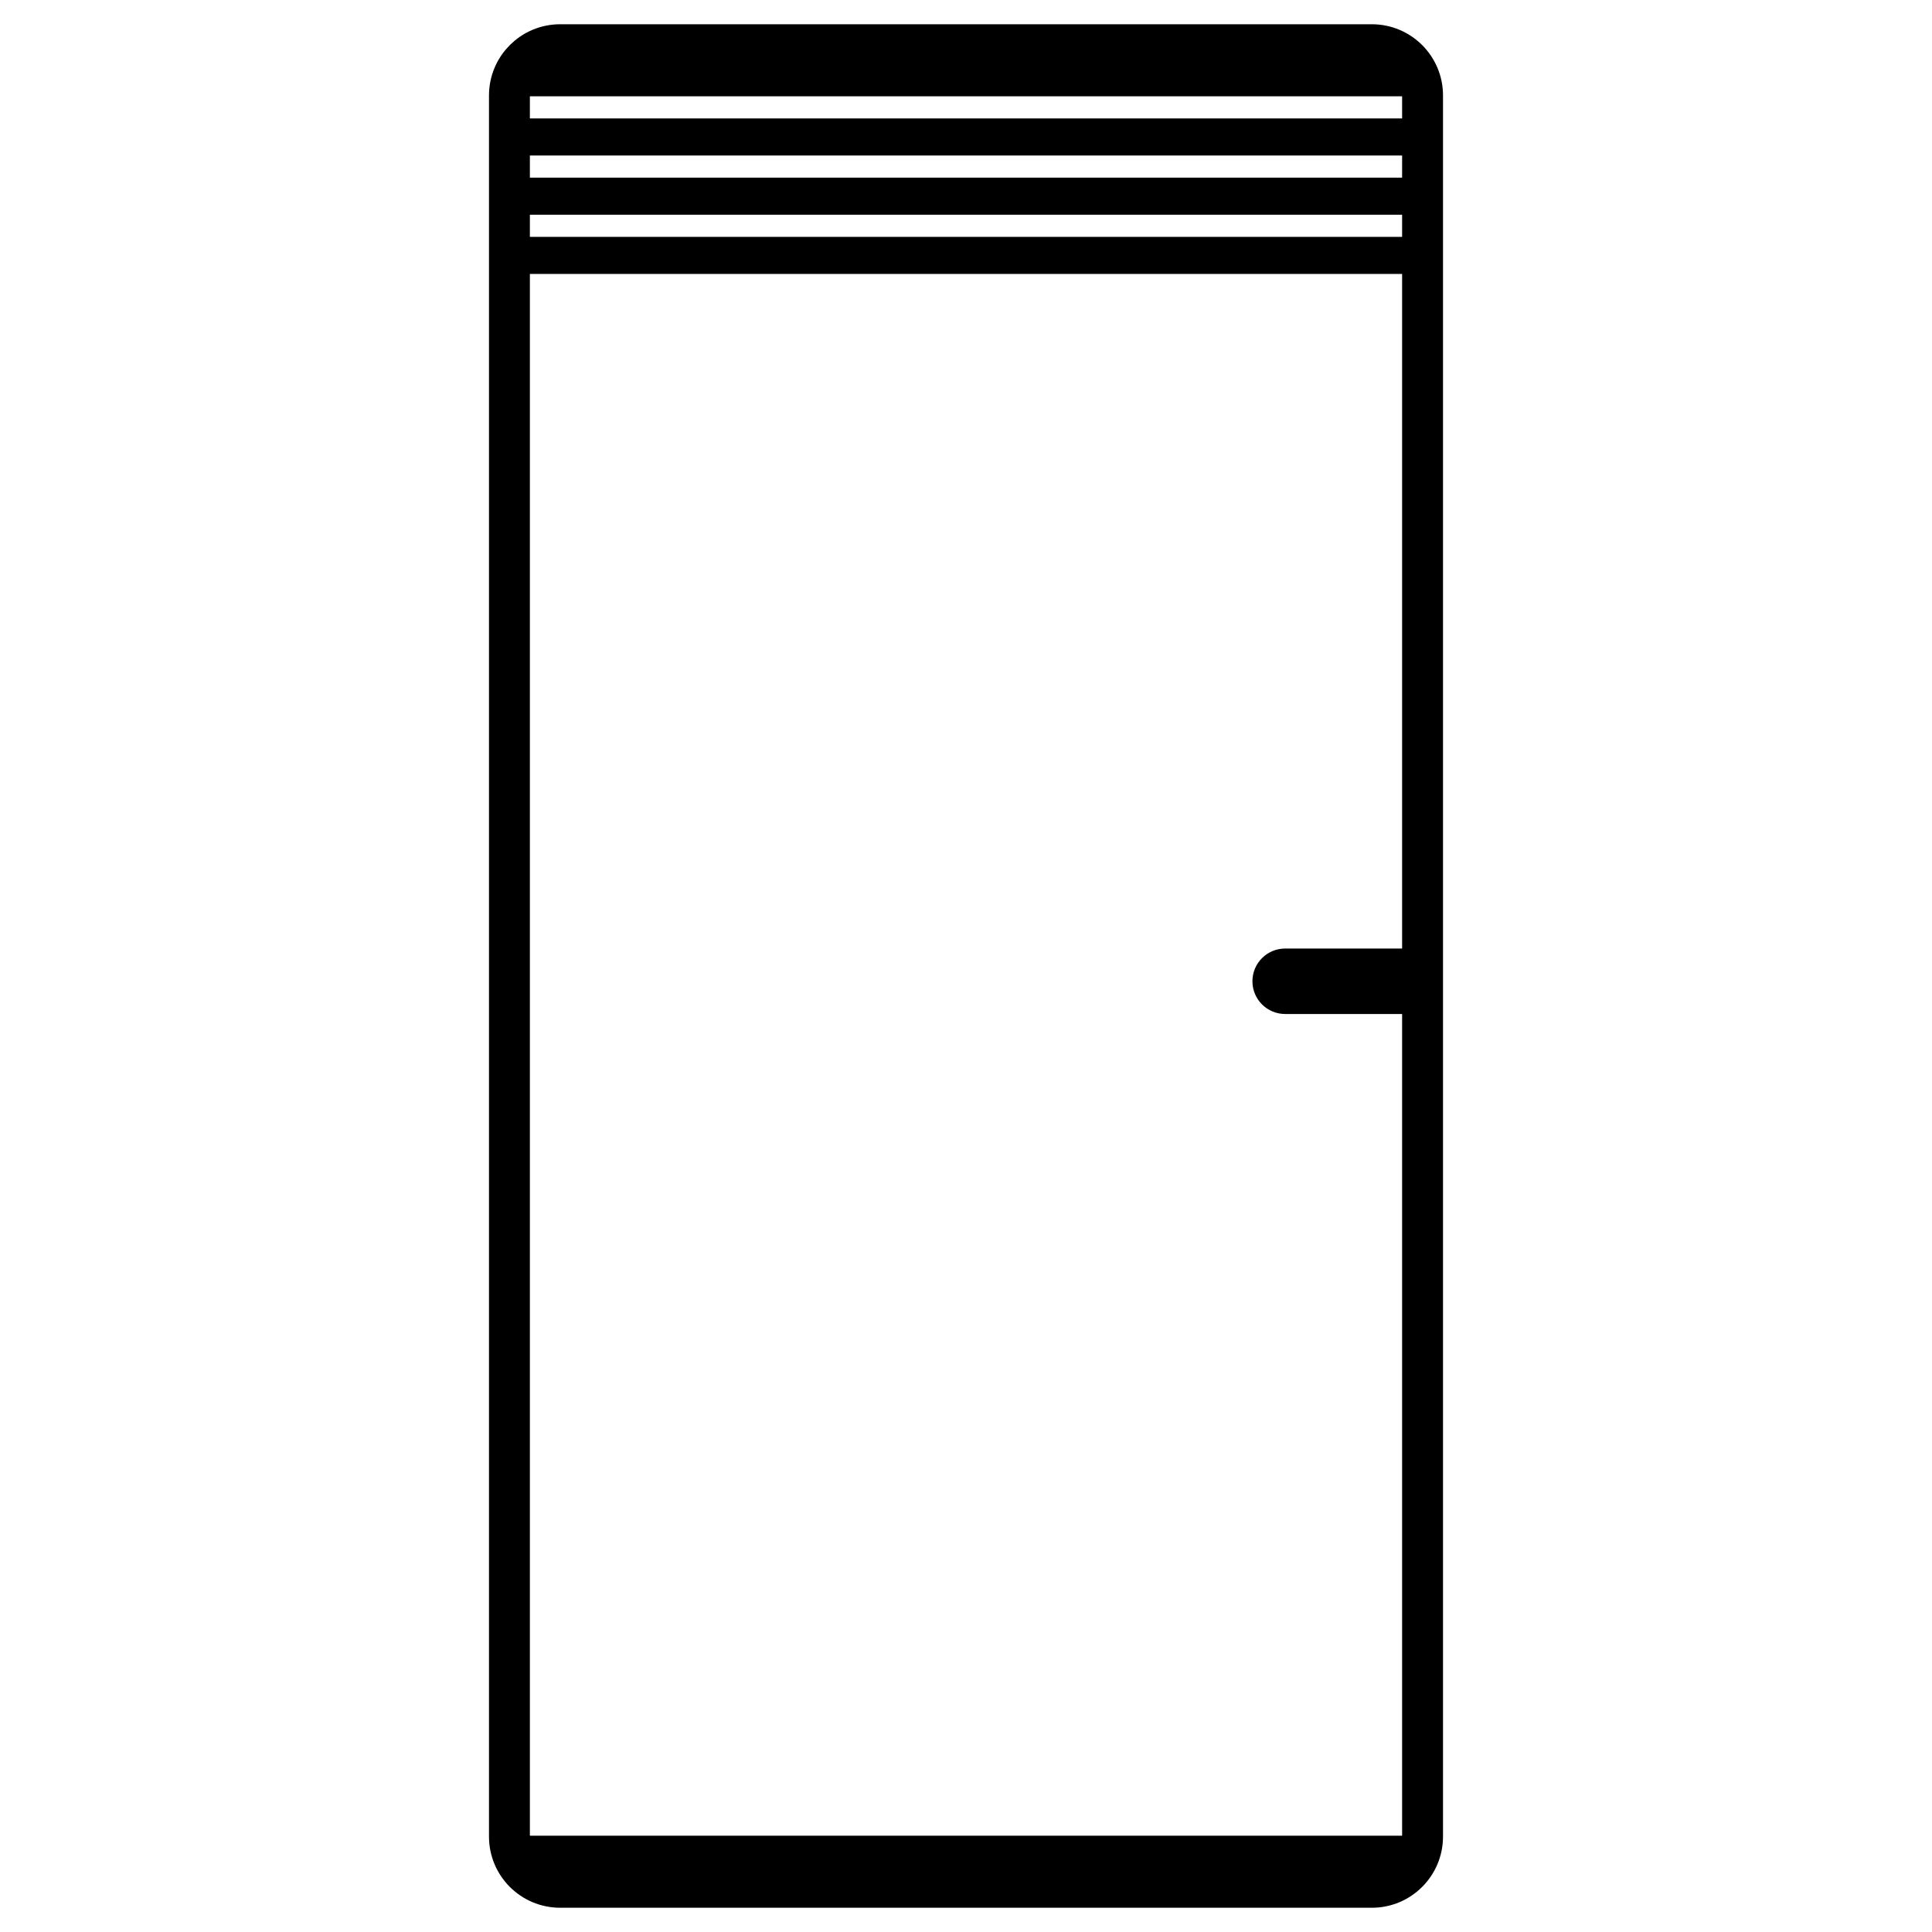 <?xml version="1.0" encoding="utf-8"?>
<!-- Generator: Adobe Illustrator 16.0.3, SVG Export Plug-In . SVG Version: 6.00 Build 0)  -->
<!DOCTYPE svg PUBLIC "-//W3C//DTD SVG 1.1//EN" "http://www.w3.org/Graphics/SVG/1.1/DTD/svg11.dtd">
<svg version="1.1" xmlns="http://www.w3.org/2000/svg" xmlns:xlink="http://www.w3.org/1999/xlink" x="0px" y="0px"
	 width="7086.609px" height="7086.609px" viewBox="0 0 7086.609 7086.609" enable-background="new 0 0 7086.609 7086.609"
	 xml:space="preserve">
<g id="Ebene_2">
	<path fill="none" stroke="#000000" stroke-width="150" stroke-miterlimit="10" d="M5217.975,6736.656c0,102.725-83.275,186-186,186
		h-2977.34c-102.725,0-186-83.275-186-186V349.953c0-102.725,83.275-186,186-186h2977.34c102.725,0,186,83.275,186,186V6736.656z"/>
	<path d="M5266.188,3599.299c0,66.301-53.747,120.048-120.048,120.048h-432.173c-66.301,0-120.048-53.747-120.048-120.048l0,0
		c0-66.301,53.747-120.048,120.048-120.048h432.173C5212.441,3479.251,5266.188,3532.998,5266.188,3599.299L5266.188,3599.299z"/>
</g>
<g id="Ebene_3">
	<rect x="1868.635" y="434.413" width="3349.34" height="136"/>
	<rect x="1868.635" y="217.207" width="3349.339" height="136"/>
	<rect x="1868.635" y="868.826" width="3349.339" height="136"/>
	<rect x="1868.635" y="651.62" width="3349.34" height="136"/>
	<rect x="1868.635" y="6733.402" width="3349.339" height="136"/>
</g>
</svg>
